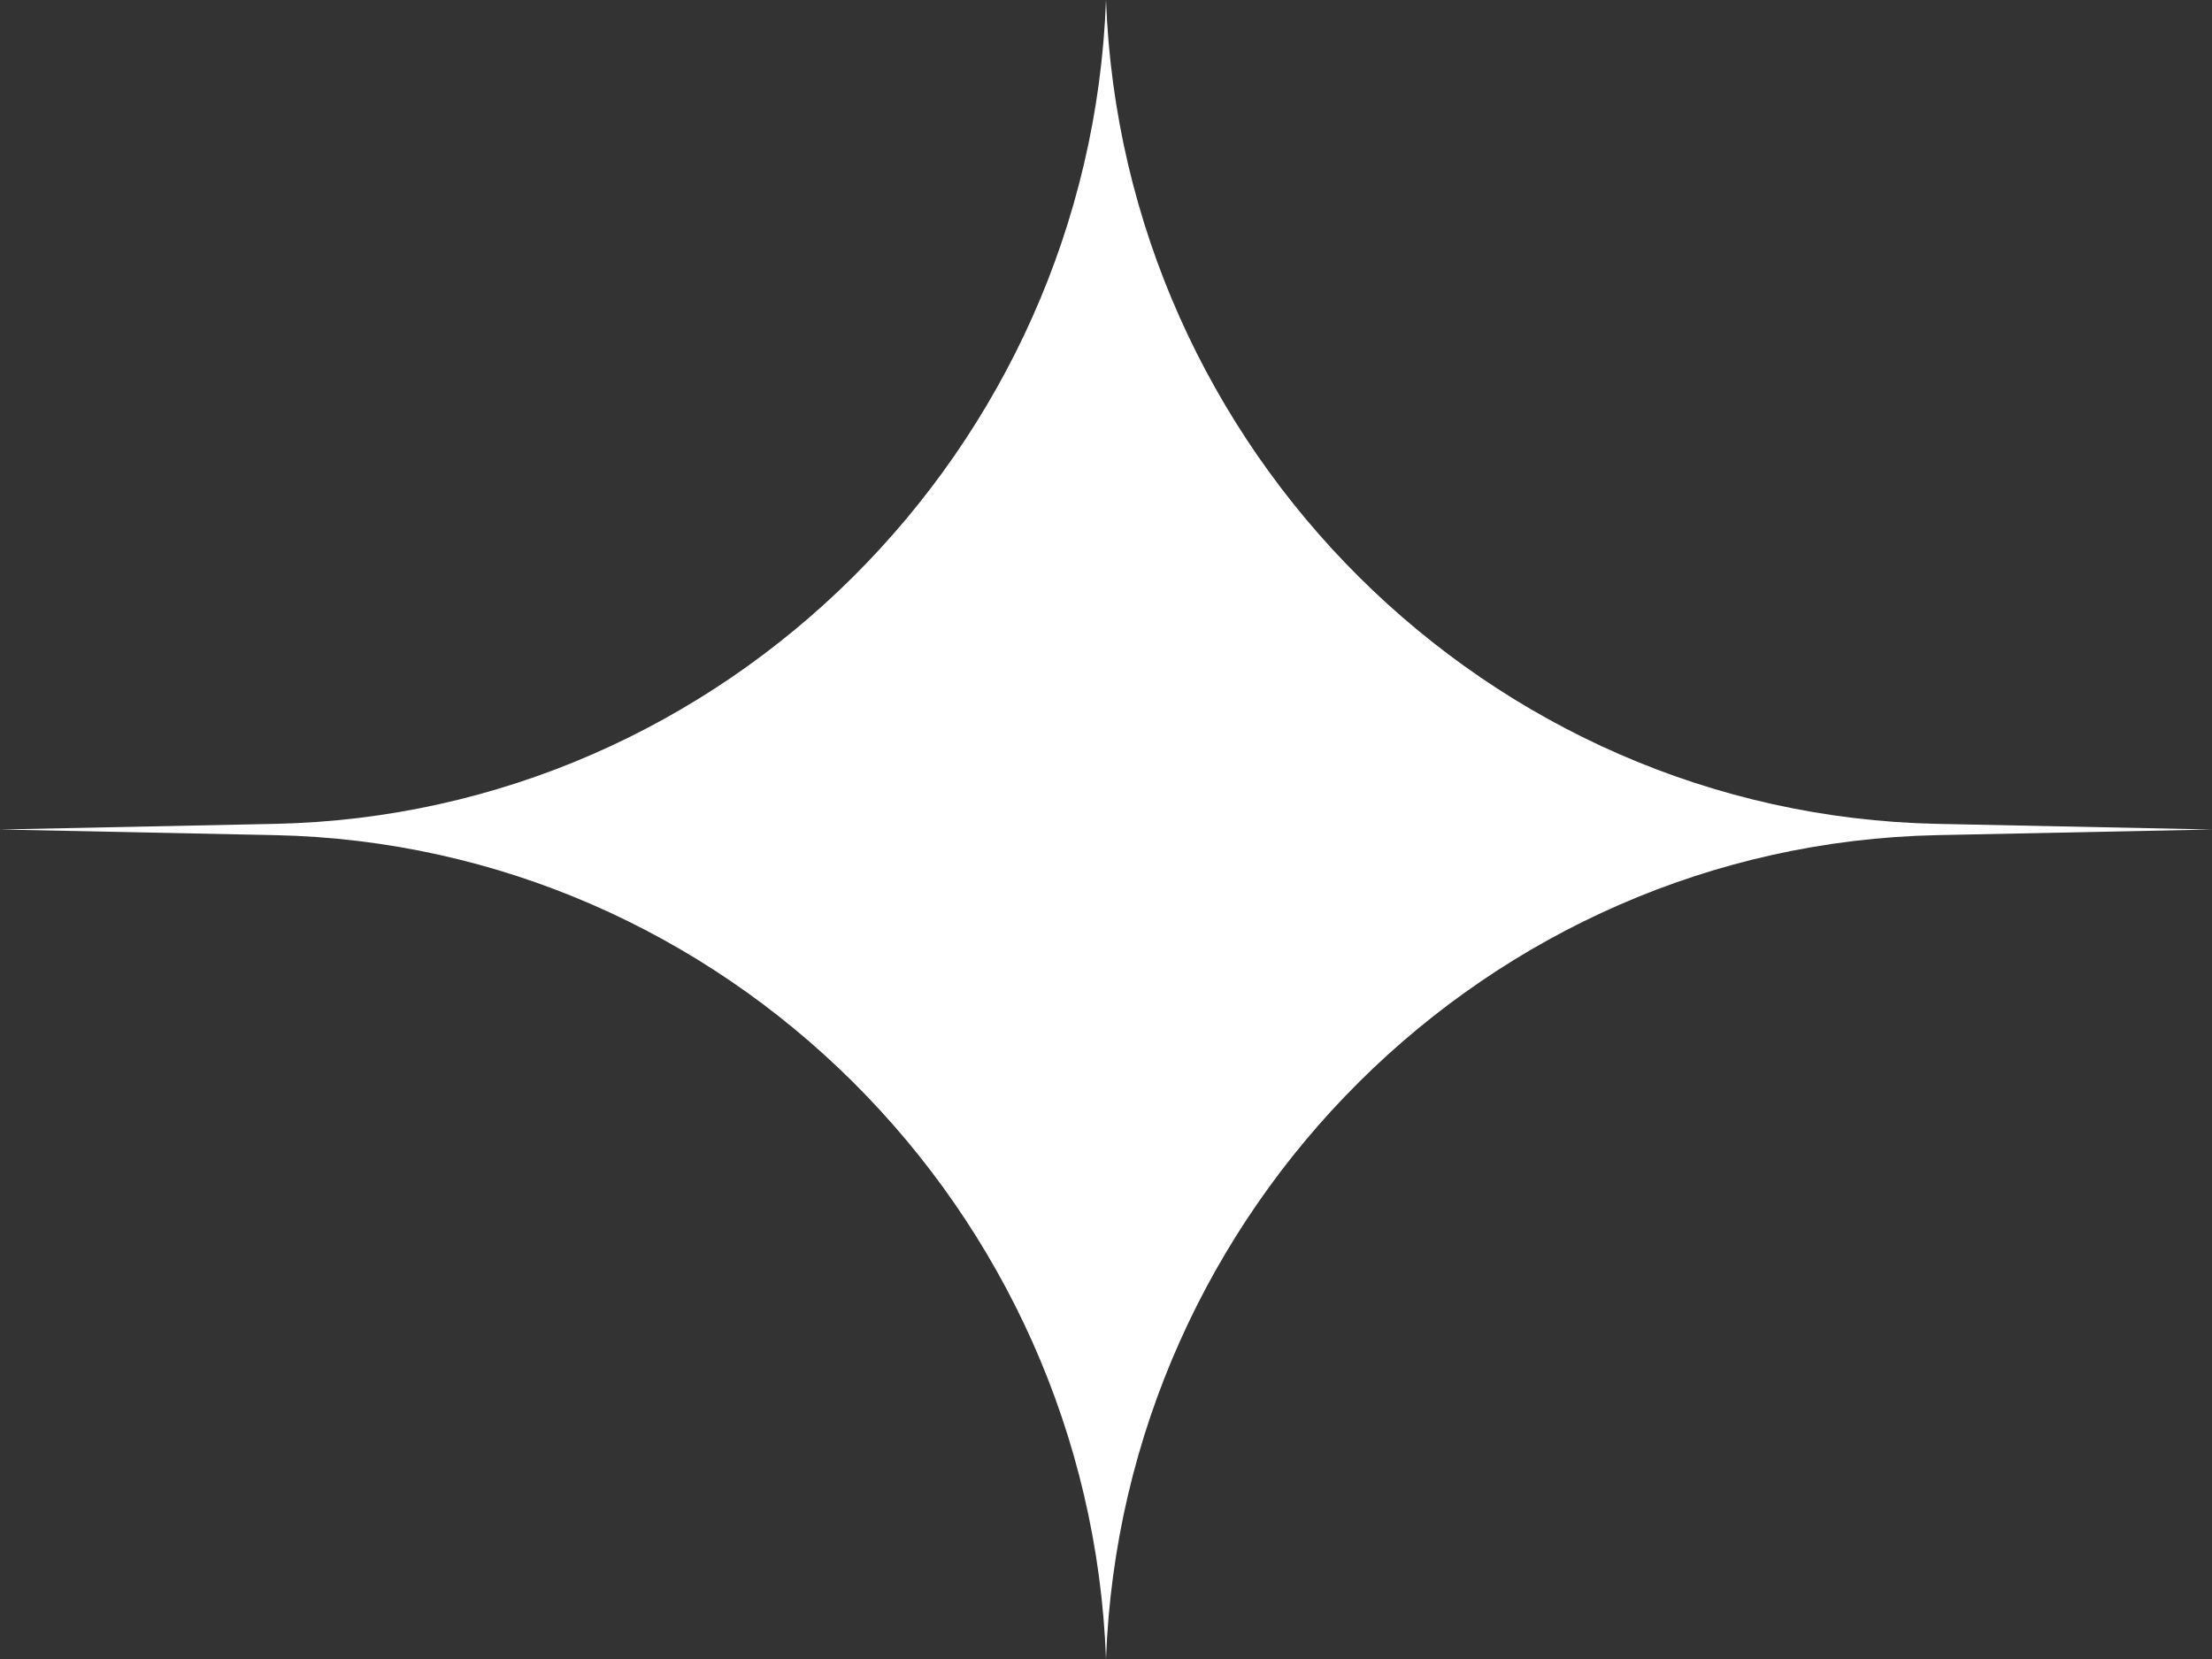 <svg width="20" height="15" viewBox="0 0 20 15" fill="none" xmlns="http://www.w3.org/2000/svg">
<rect x="0" y="0" width="20" height="15" fill="#333333" stroke="none"/>
<path d="M10 0V0C10.15 4.065 13.447 7.364 17.514 7.449L20 7.5L17.514 7.551C13.447 7.636 10.15 10.935 10 15V15V15C9.85 10.935 6.553 7.636 2.486 7.551L0 7.5L2.486 7.449C6.553 7.364 9.85 4.065 10 0V0Z" fill="white"/>
</svg>
